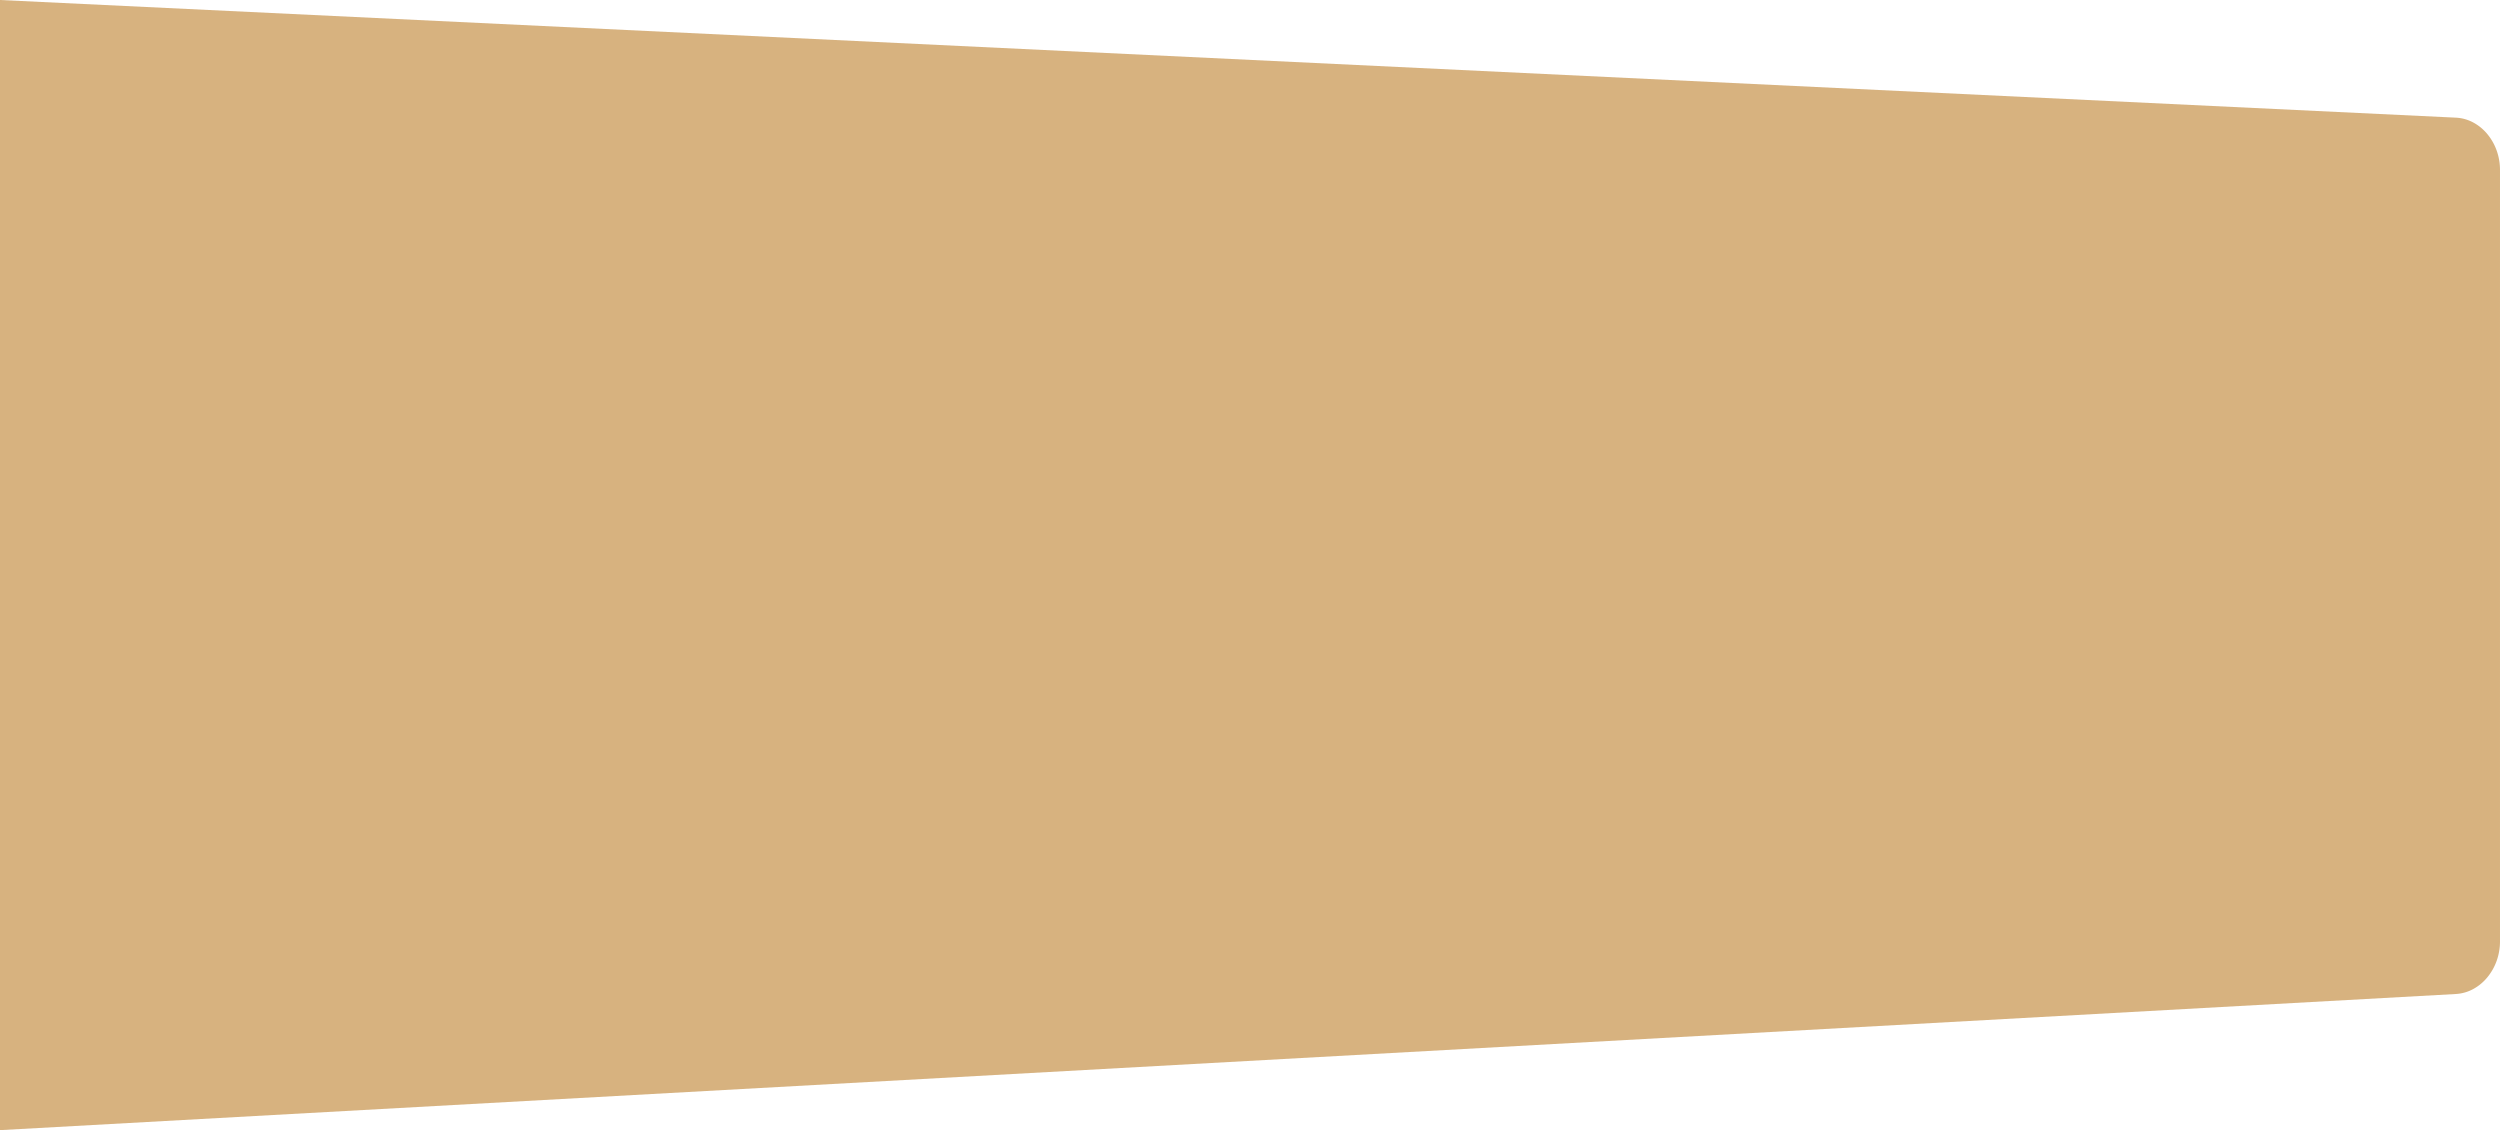 <svg xmlns="http://www.w3.org/2000/svg" width="1325.832" height="599.351" viewBox="0 0 1325.832 599.351">
  <path id="sec2-bg" d="M0,0,1302.466,62.4a21.657,21.657,0,0,1,9.124,2.532,25.121,25.121,0,0,1,7.423,6.055A28.76,28.76,0,0,1,1324,79.67a30.457,30.457,0,0,1,1.827,10.423v409.19A30.574,30.574,0,0,1,1324,509.721a29.039,29.039,0,0,1-4.991,8.717,25.4,25.4,0,0,1-7.423,6.111,21.782,21.782,0,0,1-9.124,2.6L0,599.351Z" fill="#d7b27f"/>
</svg>
